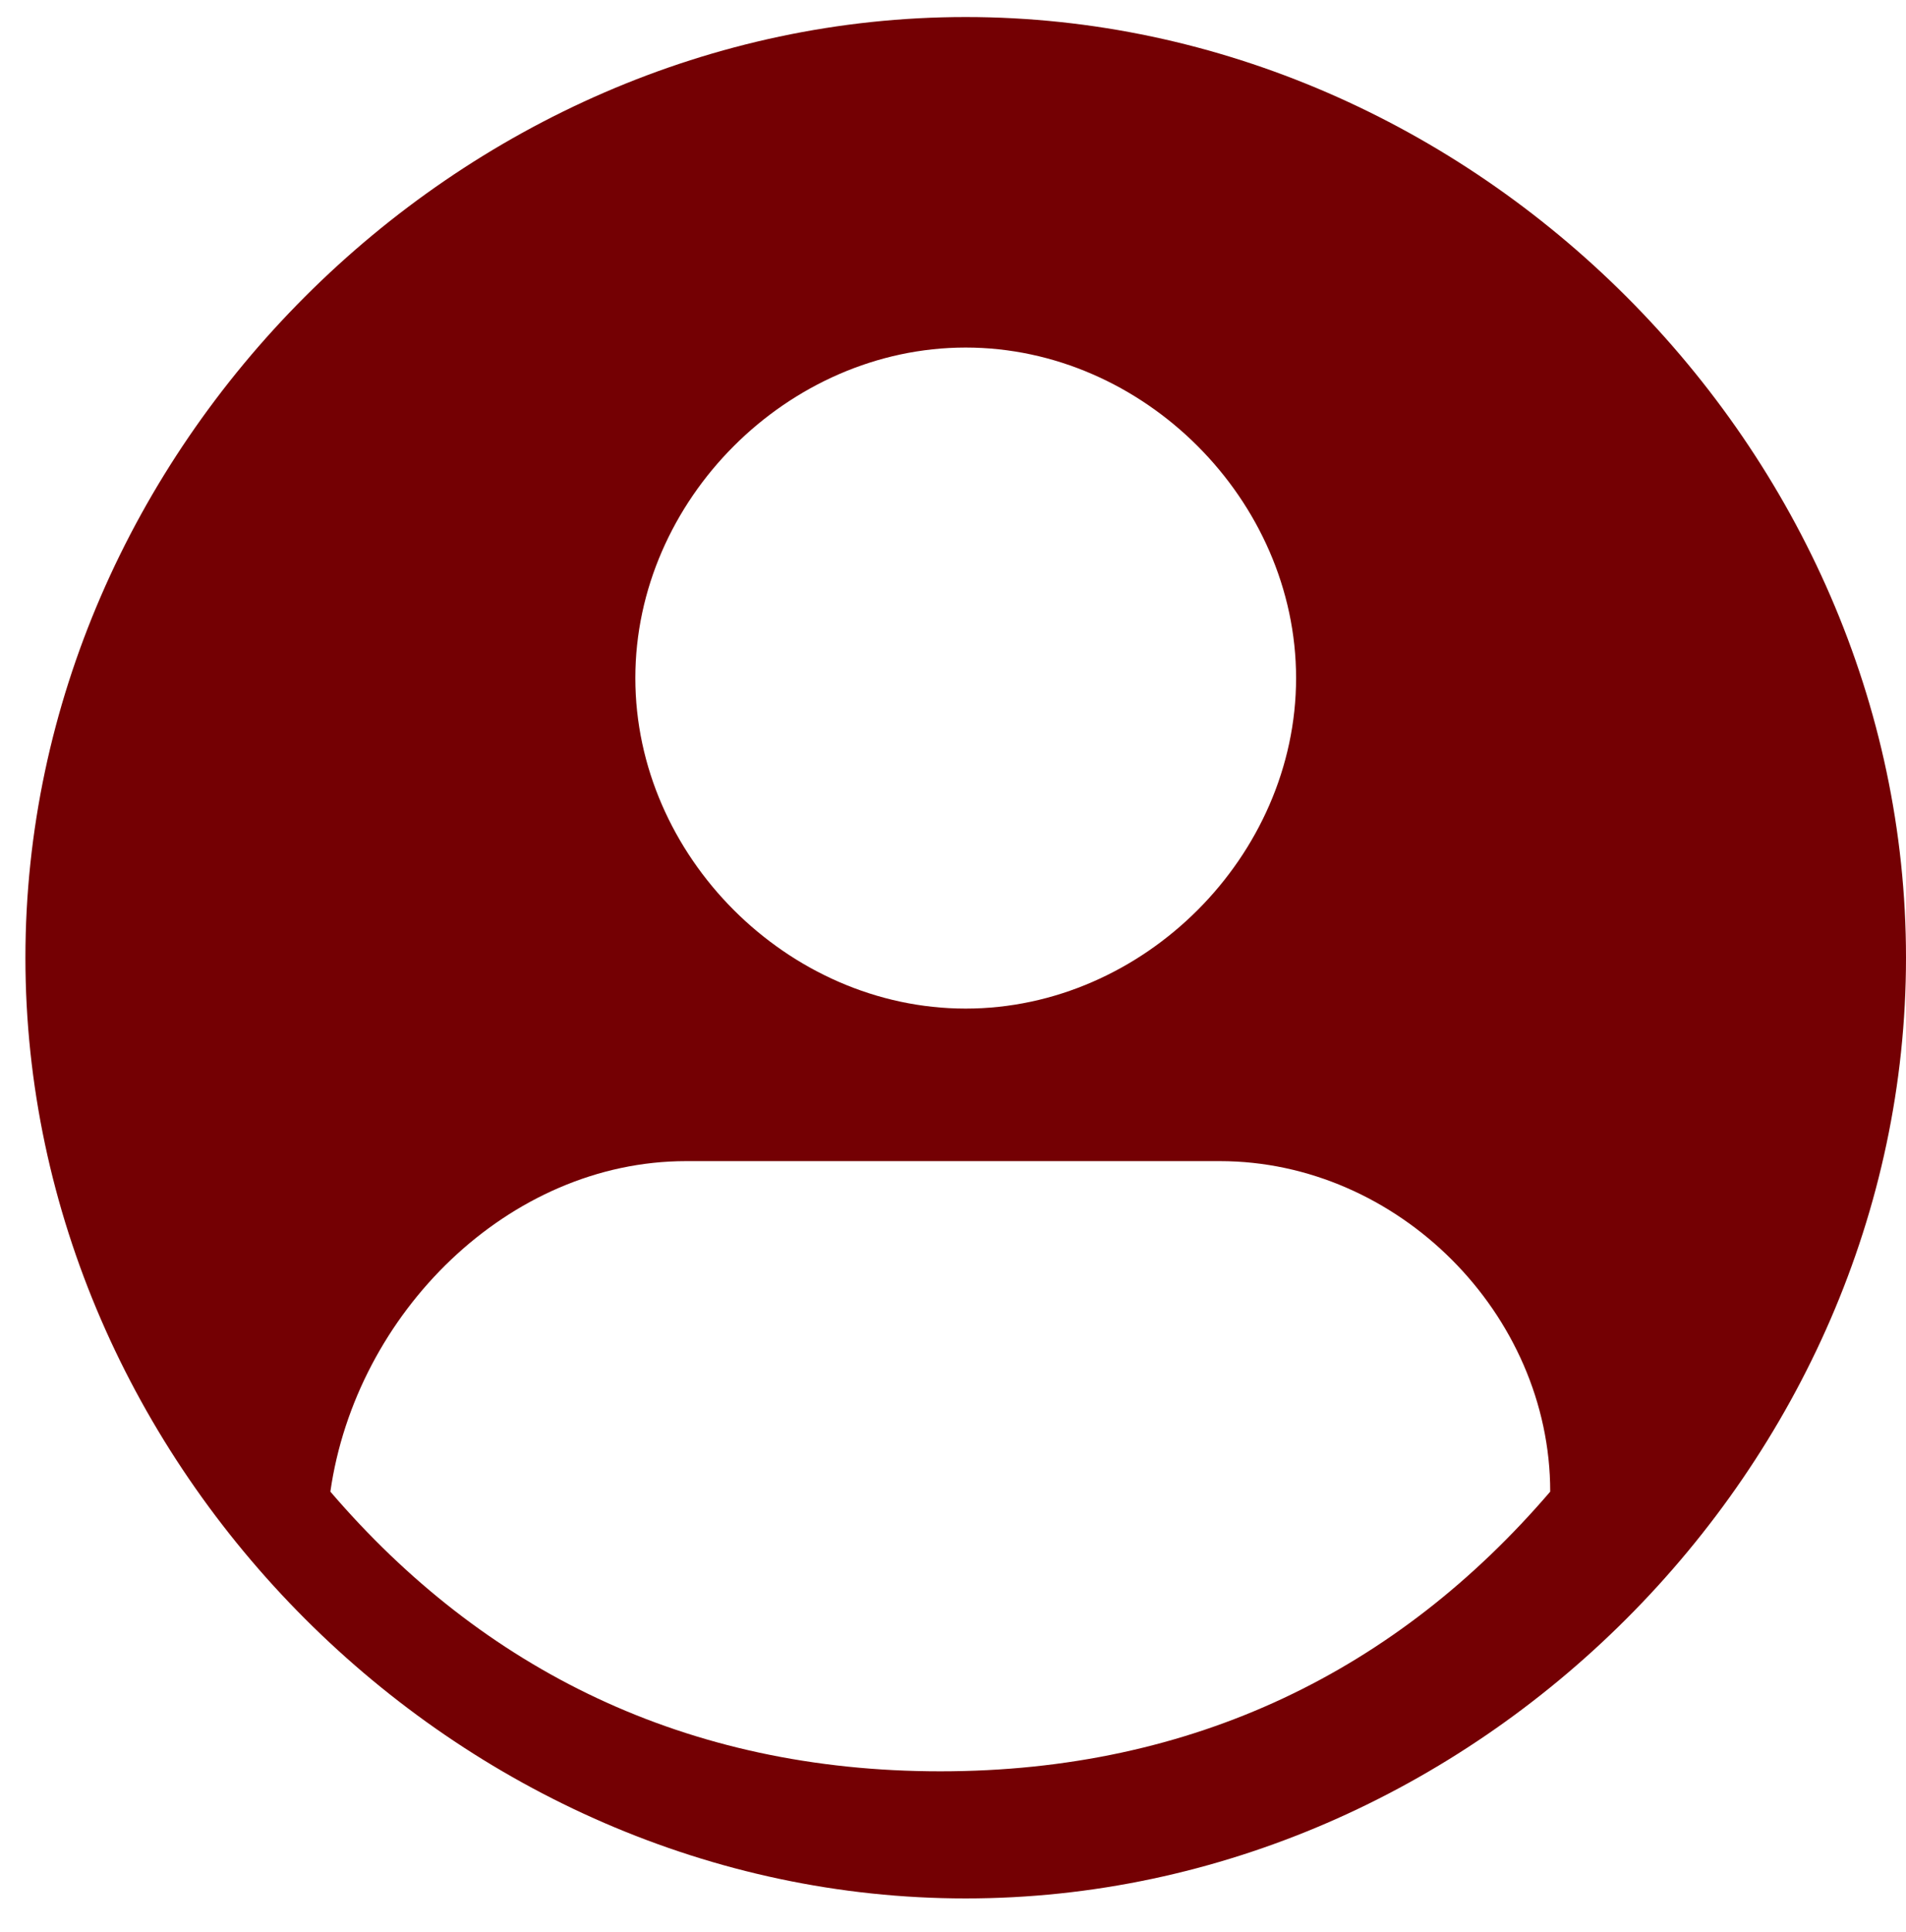 <?xml version="1.0" encoding="utf-8"?>
<!-- Generator: Adobe Illustrator 22.0.1, SVG Export Plug-In . SVG Version: 6.00 Build 0)  -->
<svg version="1.1"
	 id="Слой_1" xmlns:cc="http://creativecommons.org/ns#" xmlns:dc="http://purl.org/dc/elements/1.1/" xmlns:inkscape="http://www.inkscape.org/namespaces/inkscape" xmlns:rdf="http://www.w3.org/1999/02/22-rdf-syntax-ns#" xmlns:sodipodi="http://sodipodi.sourceforge.net/DTD/sodipodi-0.dtd" xmlns:svg="http://www.w3.org/2000/svg"
	 xmlns="http://www.w3.org/2000/svg" xmlns:xlink="http://www.w3.org/1999/xlink" x="0px" y="0px" viewBox="0 0 7.5 7.6"
	 style="enable-background:new 0 0 7.5 7.6;" xml:space="preserve">
<style type="text/css">
	.st0{fill:#740003;}
</style>
<g transform="translate(0,-288.533)">
	<path class="st0" d="M3.8,288.6c-2,0-3.7,1.7-3.7,3.7s1.7,3.7,3.7,3.7s3.7-1.7,3.7-3.7C7.5,290.3,5.8,288.6,3.8,288.6z M3.8,289.9
		c0.7,0,1.3,0.6,1.3,1.3s-0.6,1.3-1.3,1.3s-1.3-0.6-1.3-1.3S3.1,289.9,3.8,289.9z M2.7,293.1h2.1c0.7,0,1.3,0.6,1.3,1.3
		c-0.6,0.7-1.4,1.1-2.4,1.1s-1.8-0.4-2.4-1.1C1.4,293.7,2,293.1,2.7,293.1z"/>
</g>
</svg>
